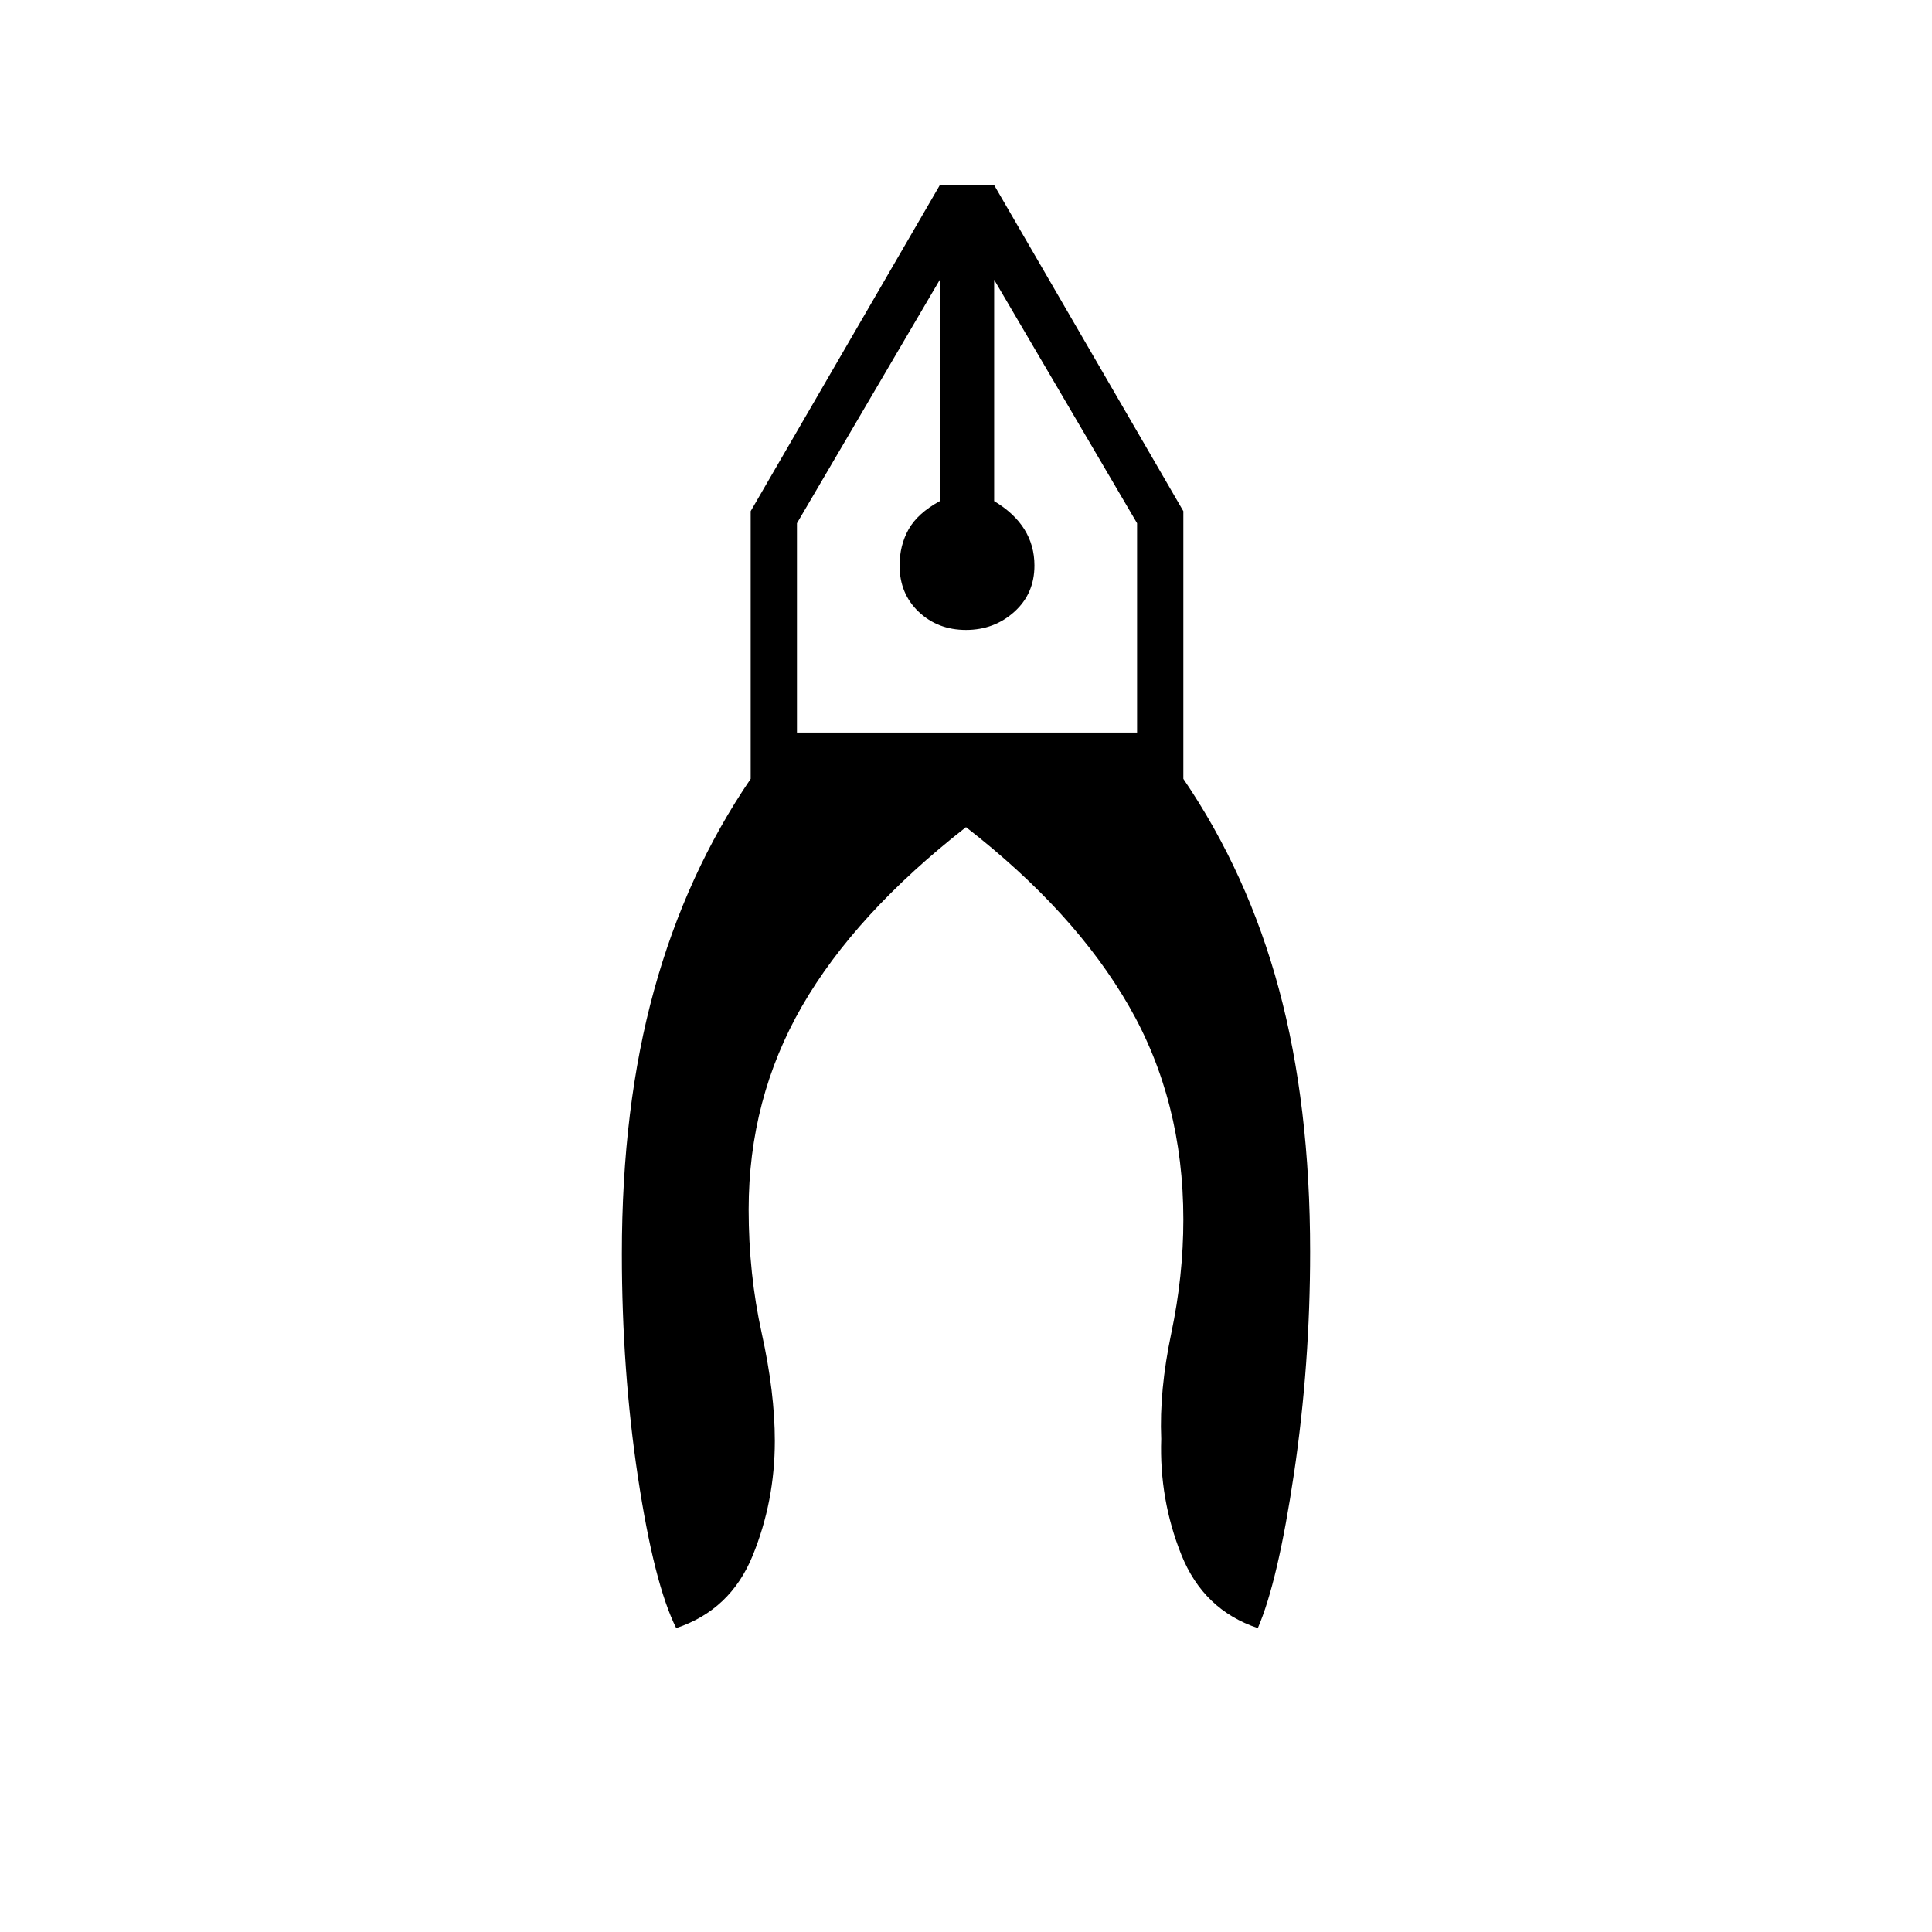<svg xmlns="http://www.w3.org/2000/svg" height="40" width="40"><path d="M14 33.708q-.458-.916-.792-3.125-.333-2.208-.333-4.625 0-3.041.667-5.458.666-2.417 2-4.375v-5.542l3.916-6.75h1.125l3.917 6.75v5.542q1.333 1.958 1.979 4.354.646 2.396.646 5.438 0 2.333-.333 4.583-.334 2.25-.75 3.208-1.125-.375-1.584-1.52-.458-1.146-.416-2.396-.042-1 .208-2.188.25-1.187.25-2.354 0-2.458-1.125-4.417Q22.25 18.875 20 17.125q-2.292 1.792-3.396 3.708Q15.5 22.75 15.5 25.042q0 1.333.271 2.562.271 1.229.271 2.229 0 1.25-.459 2.375-.458 1.125-1.583 1.5Zm6-20.666q-.583 0-.979-.375t-.396-.959q0-.416.187-.75.188-.333.646-.583V5.792L16.5 10.833v4.334h7.042v-4.334l-2.959-5.041v4.583q.417.25.625.583.209.334.209.75 0 .584-.417.959t-1 .375Zm.583-7.25h-1.125 1.125Zm-1.125 0h1.125Z"/></svg>